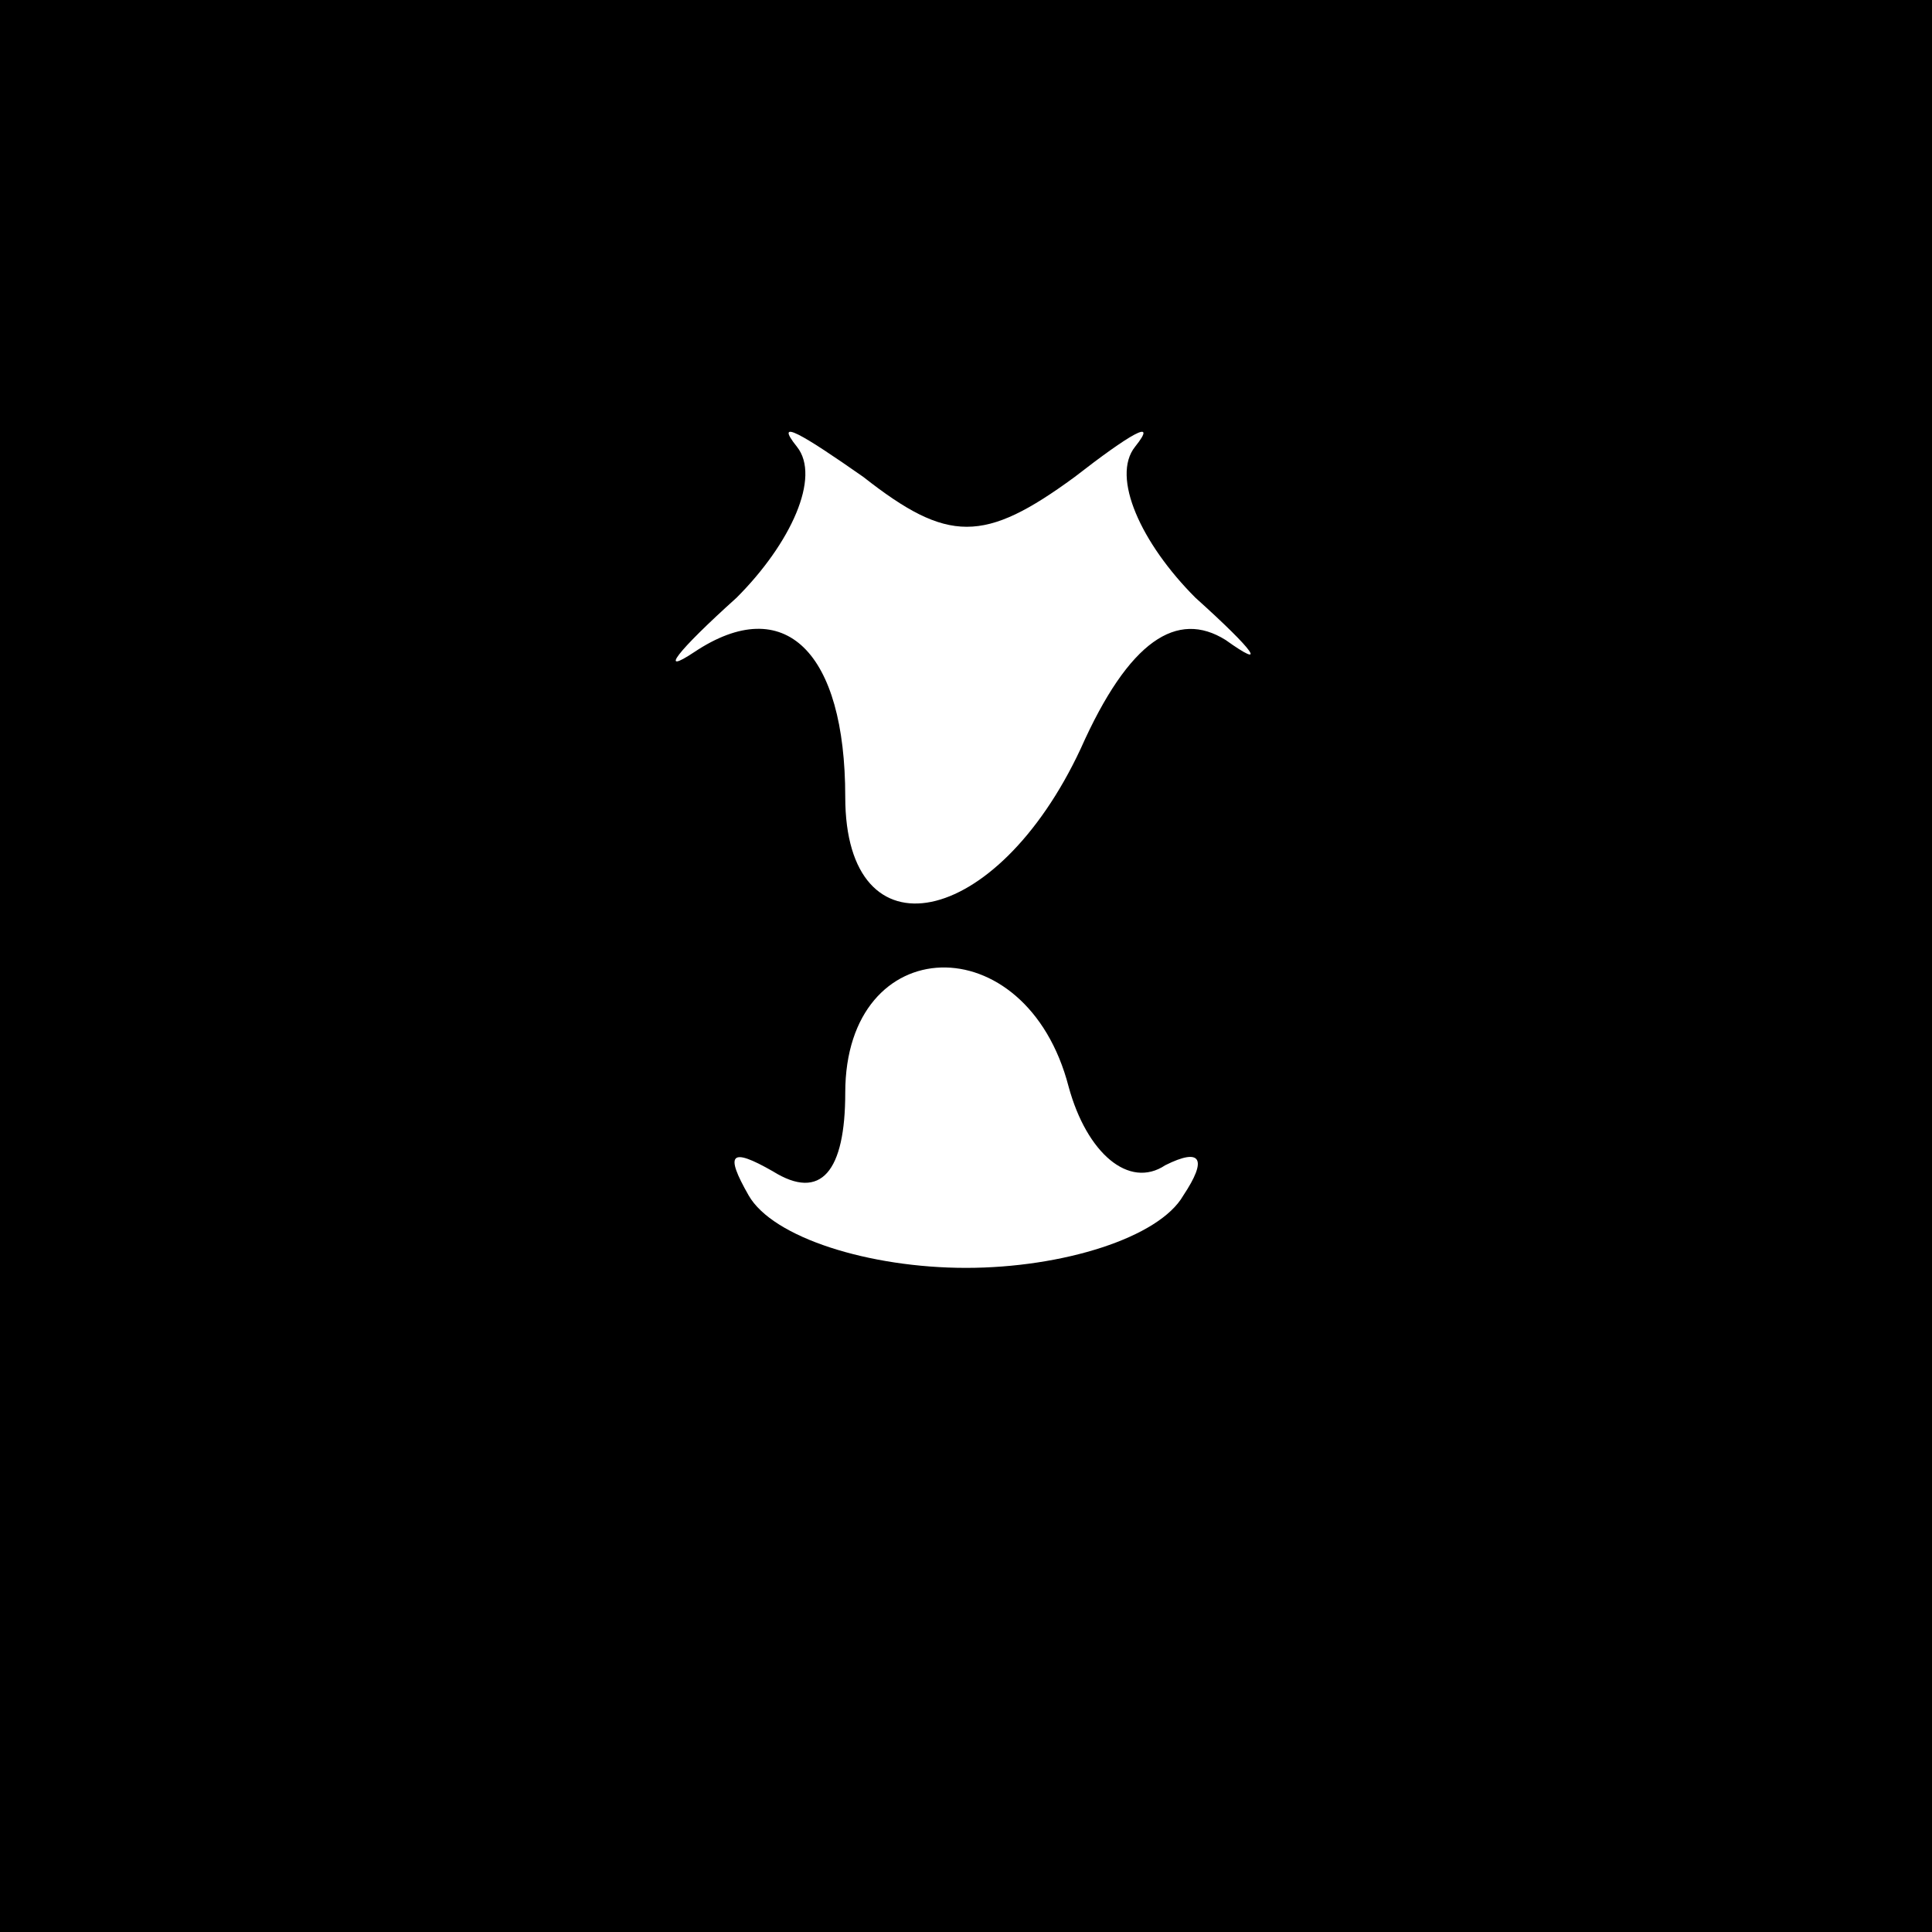 <?xml version="1.0" standalone="no"?>
<!DOCTYPE svg PUBLIC "-//W3C//DTD SVG 20010904//EN"
 "http://www.w3.org/TR/2001/REC-SVG-20010904/DTD/svg10.dtd">
<svg version="1.0" xmlns="http://www.w3.org/2000/svg"
 width="32pt" height="32pt" viewBox="0 0 32 32"
 preserveAspectRatio="xMidYMid meet">
<rect x="0" y="0" width="32" height="32" fill="#808080" stroke="none"/>
<g transform="translate(0,32) scale(0.1,-0.1)"
fill="#000000" stroke="none">
<path fill="#000000" stroke="none" d="M0 160 l0 -160 160 0 160 0 0 160 0
160 -160 0 -160 0 0 -160z"/>
<path fill="#ffffff" stroke="none" d="M178 241 c9 7 14 10 10 5 -4 -5 1 -16
10 -25 10 -9 12 -12 5 -7 -8 5 -16 0 -24 -18 -14 -30 -39 -35 -39 -8 0 24 -10
34 -25 24 -6 -4 -3 0 7 9 9 9 14 20 10 25 -4 5 1 2 11 -5 14 -11 20 -11 35 0z"/>
<path fill="#ffffff" stroke="none" d="M177 140 c3 -11 10 -17 16 -13 6 3 7 1
3 -5 -4 -7 -20 -12 -36 -12 -16 0 -32 5 -36 12 -4 7 -3 8 4 4 8 -5 12 0 12 13
0 27 30 28 37 1z"/>
</g>
</svg>
